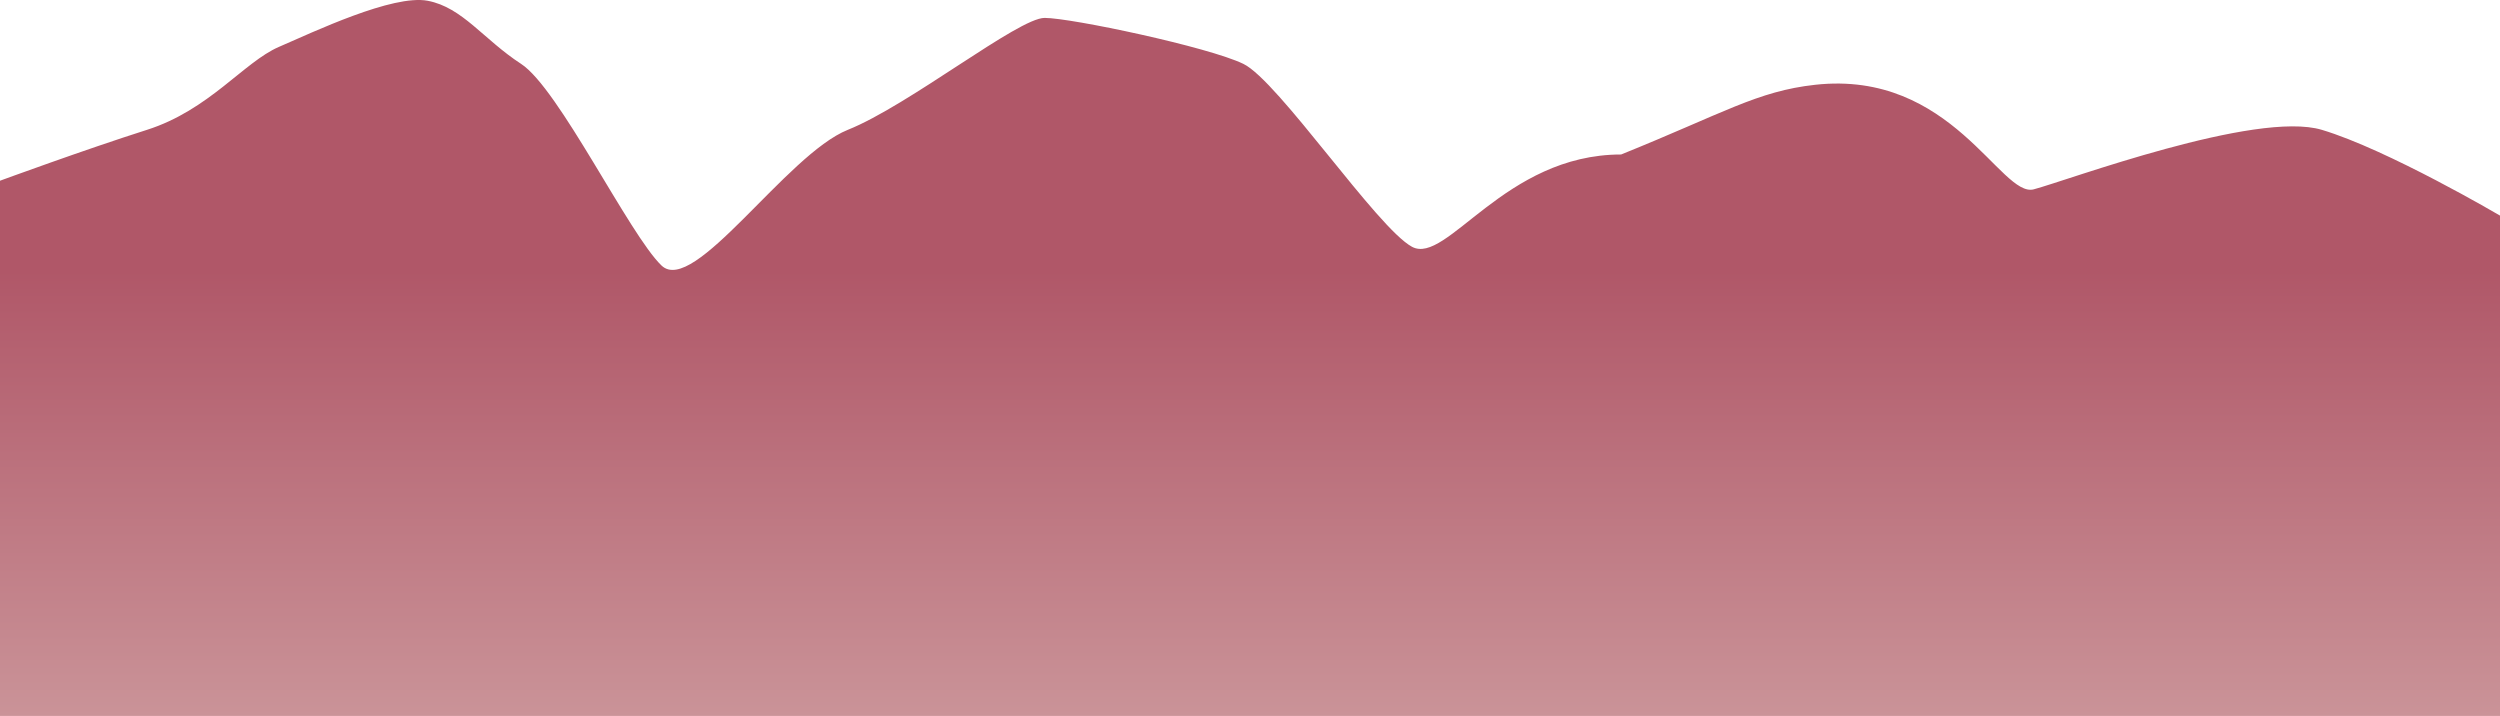 <svg width="1327" height="380" viewBox="0 0 1327 380" fill="none" xmlns="http://www.w3.org/2000/svg">
<path d="M1232.46 68.924C1267.48 79.427 1327 114.436 1327 114.436V380.002H0V95.931C0 95.931 44.987 79.427 78 68.924C111.012 58.422 129.493 32.915 148 24.913C166.507 16.911 208.493 -3.094 227 0.407C245.507 3.908 256.597 20.912 276.604 33.916C296.612 46.919 334 124.502 351.132 140.942C368.265 157.383 417.488 81.927 450 68.924C482.512 55.921 540.495 9.502 554.5 9.502C568.505 9.502 641.493 24.913 660 33.916C678.507 42.918 731 121.062 749.5 131.002C768 140.942 798.477 82.002 860.5 82.002C915.021 59.996 932.736 48.396 963.5 45.002C1036.03 37 1061.99 105.093 1079.5 100.502C1097.01 95.911 1197.45 58.422 1232.46 68.924Z" fill="url(#paint0_linear_44_4)"/>
<defs>
<linearGradient id="paint0_linear_44_4" x1="663.5" y1="-0.998" x2="663.5" y2="380.002" gradientUnits="userSpaceOnUse">
<stop offset="0.379" stop-color="#B05768"/>
<stop offset="1" stop-color="#CA9398"/>
</linearGradient>
</defs>
</svg>
